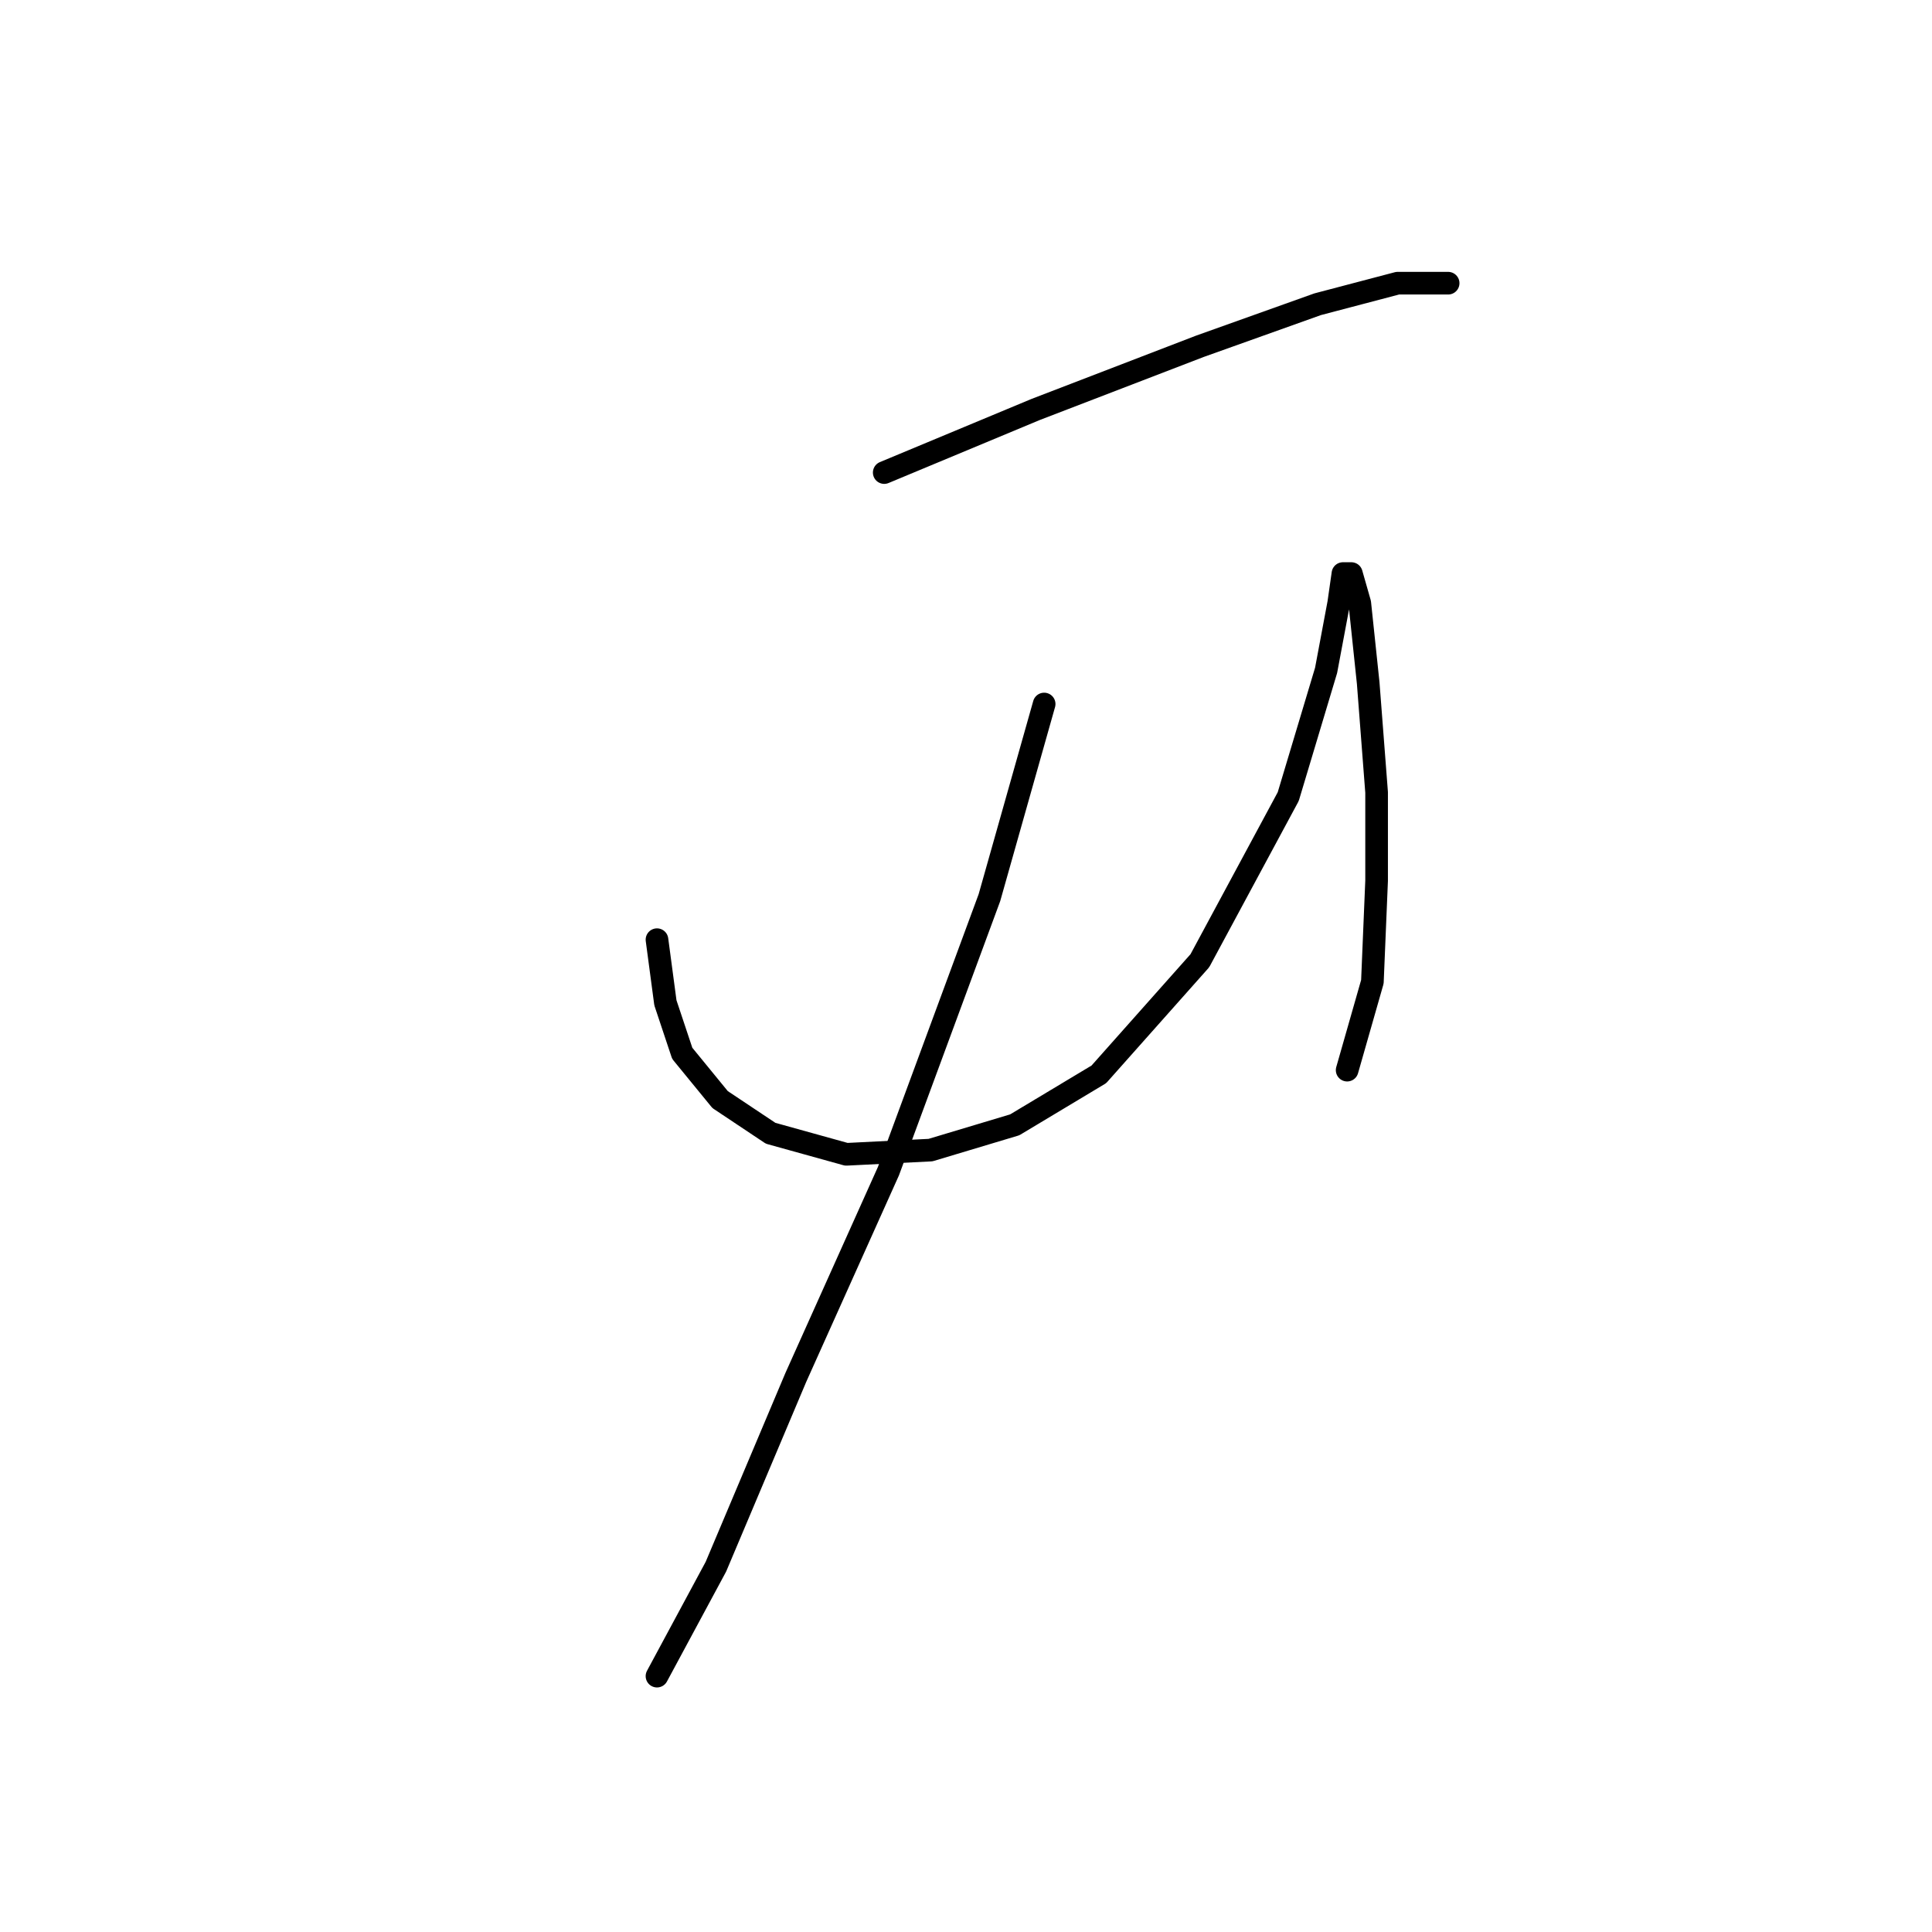 <?xml version="1.0" standalone="no"?>
    <svg width="256" height="256" xmlns="http://www.w3.org/2000/svg" version="1.1">
    <polyline stroke="black" stroke-width="3" stroke-linecap="round" fill="transparent" stroke-linejoin="round" points="117.165 62.617 137.24 54.253 158.987 45.888 174.6 40.312 185.195 37.524 191.886 37.524 191.886 37.524 " />
        <polyline stroke="black" stroke-width="3" stroke-linecap="round" fill="transparent" stroke-linejoin="round" points="87.054 124.513 88.169 132.877 90.4 139.569 95.418 145.702 102.11 150.163 112.147 152.952 123.299 152.394 134.452 149.048 145.604 142.357 158.987 127.301 170.697 105.554 175.715 88.825 177.388 79.903 177.946 76 179.061 76 180.176 79.903 181.292 90.498 182.407 104.996 182.407 116.706 181.849 130.089 178.504 141.799 178.504 141.799 " />
        <polyline stroke="black" stroke-width="3" stroke-linecap="round" fill="transparent" stroke-linejoin="round" points="138.355 93.286 131.106 118.937 117.723 155.182 105.455 182.505 94.86 207.598 87.054 222.096 87.054 222.096 " />
        </svg>